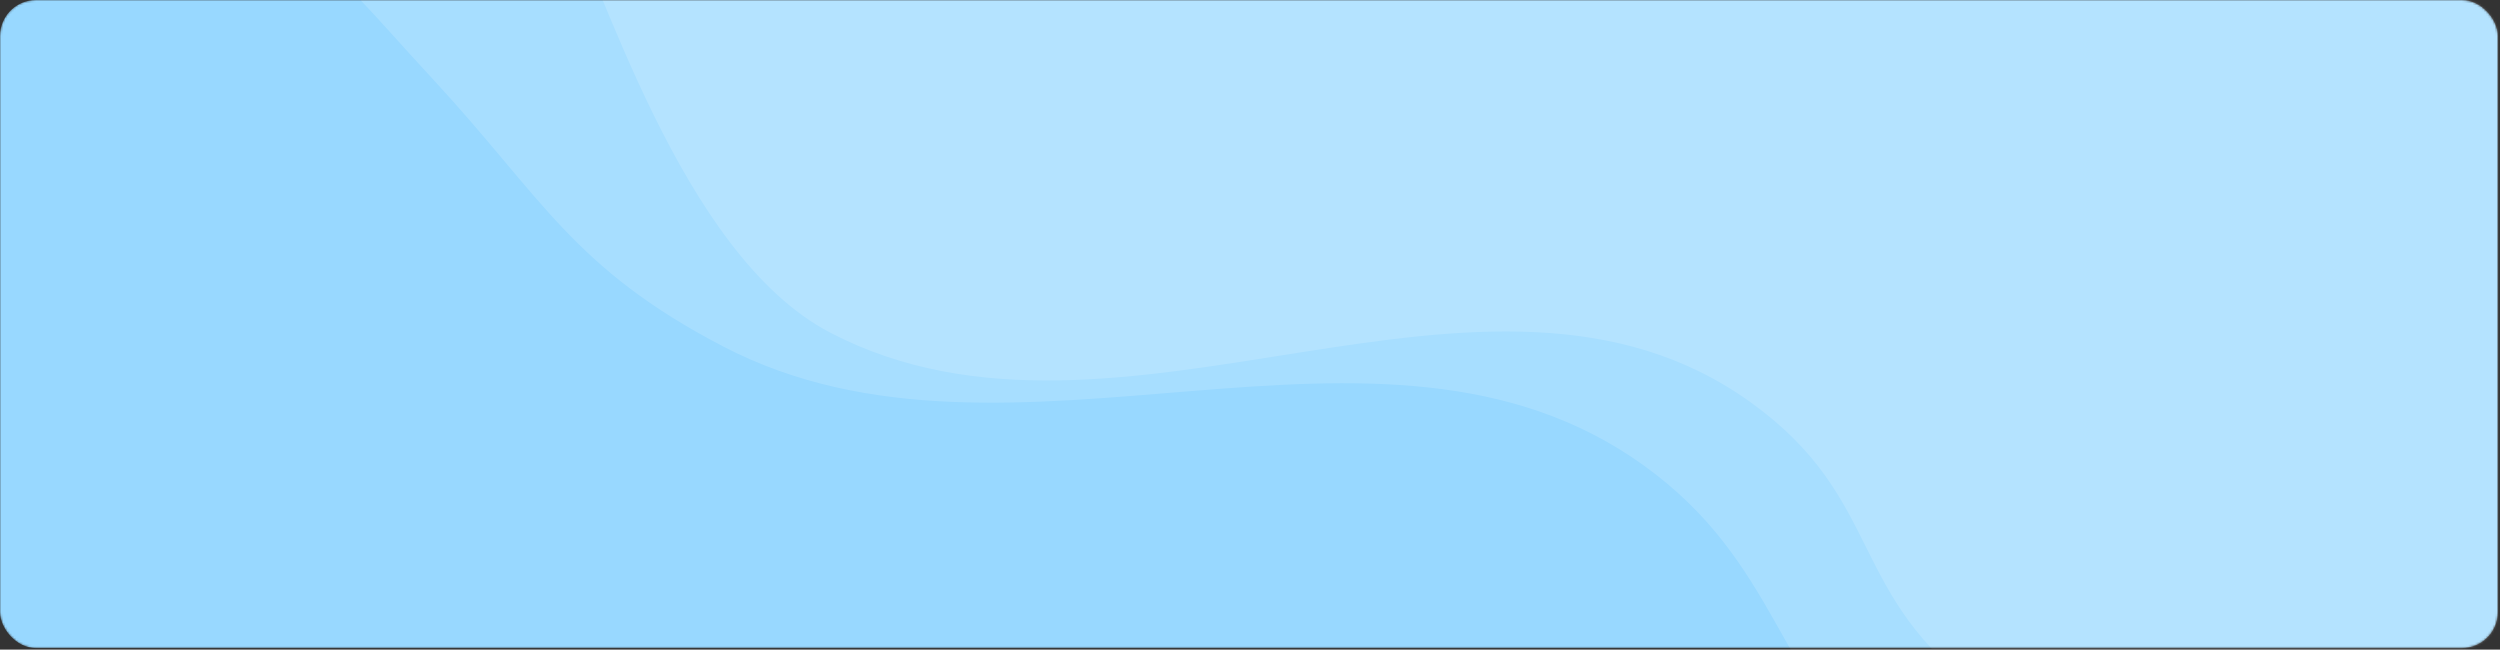 <svg width="1143" height="297" viewBox="0 0 1143 297" fill="none" xmlns="http://www.w3.org/2000/svg">
<rect x="0" y="0" width="1143" height="297" fill="#333333" stroke="none"/>
<mask id="mask0_322_17" style="mask-type:alpha" maskUnits="userSpaceOnUse" x="0" y="0" width="1143" height="297">
<rect width="1142.02" height="296.308" rx="16.462" fill="#C4C4C4"/>
</mask>
<g mask="url(#mask0_322_17)">
<rect width="1142.02" height="296.308" rx="16.462" fill="#98D8FF"/>
<path opacity="0.15" d="M751.353 212.677C630.138 125.598 463.09 227.355 330.702 158.442C261.82 122.587 247.851 90.232 198.421 36.745C166.717 2.438 163.695 -3.535 133.604 -28.073C103.513 -52.611 48.945 -80.985 48.945 -80.985V-170.935H1473.6V428.294H1133.64C1133.64 428.294 952.067 431.123 865.114 356.863C812.228 311.697 813.403 257.254 751.353 212.677Z" fill="white"/>
<path opacity="0.15" d="M800.295 183.87C679.081 96.79 512.033 221.035 379.644 152.122C310.762 116.267 274.702 -10.803 254.64 -48.356C243.646 -68.933 226.861 -87.452 199.596 -101.856C172.332 -116.26 97.887 -109.793 97.887 -109.793V-199.743H1522.55V361.86H1203.75C1203.75 361.86 980.196 369.062 907.442 317.473C843.948 272.449 862.346 228.446 800.295 183.87Z" fill="white"/>
</g>
</svg>
